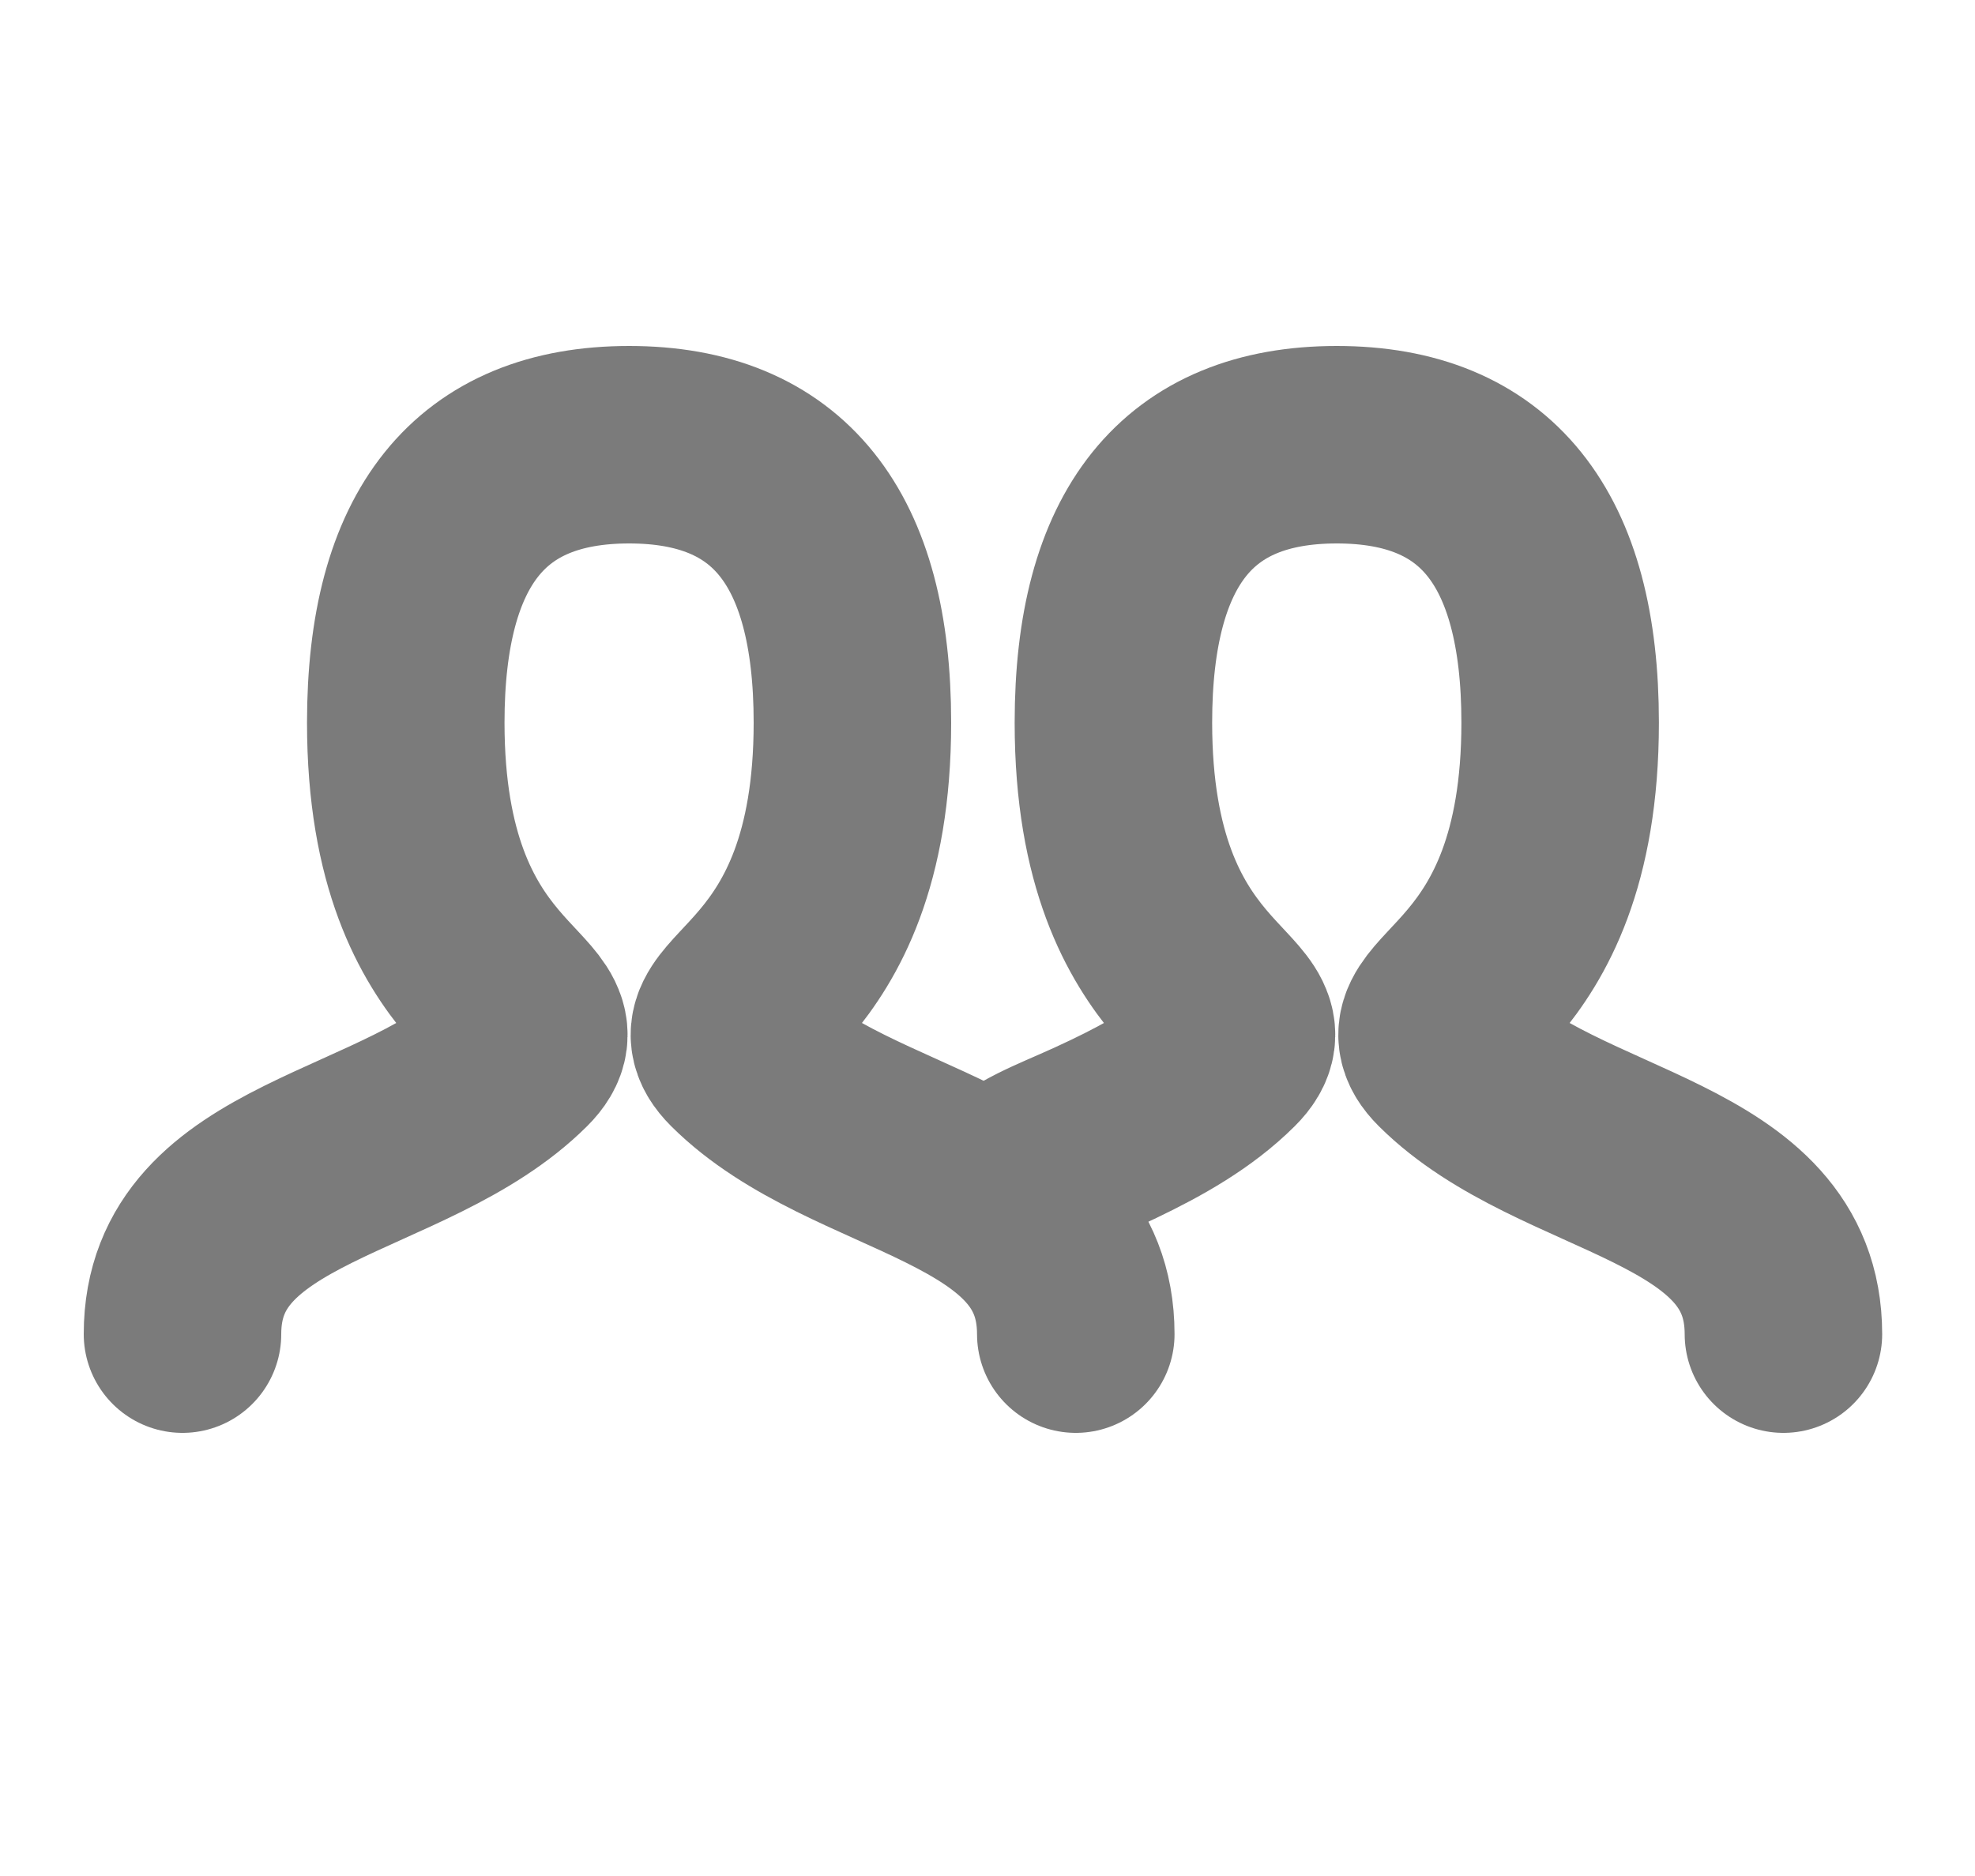 <svg width="20" height="19" viewBox="0 0 20 19" fill="none" xmlns="http://www.w3.org/2000/svg">
<path d="M1.848 13.512C1.848 11.823 4.109 11.823 5.24 10.697C5.805 10.134 4.109 10.134 4.109 7.319C4.109 5.442 4.863 4.504 6.371 4.504C7.879 4.504 8.632 5.442 8.632 7.319C8.632 10.134 6.936 10.134 7.502 10.697C8.632 11.823 10.894 11.823 10.894 13.512" stroke="#7B7B7B" stroke-width="2" stroke-linecap="round"/>
<path d="M10.141 12.011C10.568 11.717 10.746 11.689 11.277 11.434C11.692 11.235 12.093 11.009 12.406 10.697C12.972 10.134 11.275 10.134 11.275 7.319C11.275 5.442 12.029 4.504 13.537 4.504C15.045 4.504 15.799 5.442 15.799 7.319C15.799 10.134 14.102 10.134 14.668 10.697C15.799 11.823 18.06 11.823 18.06 13.512" stroke="#7B7B7B" stroke-width="2" stroke-linecap="round"/>
</svg>
